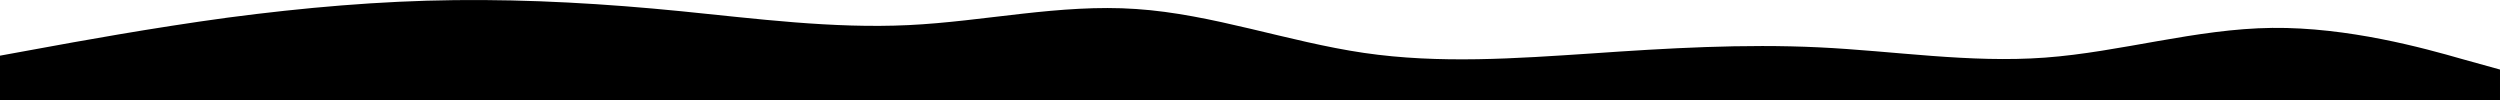 <?xml version="1.0" encoding="UTF-8"?>
<svg id="visual" width="900" height="36.04" version="1.1" viewBox="0 0 900 36.04" xmlns="http://www.w3.org/2000/svg">
			<path id="path6" d="m0 20.04 13.7-2.5c13.6-2.5 41-7.5 68.3-11.2 27.3-3.6 54.7-6 81.8-6.3 27.2-0.3 54.2 1.3 81.4 4 27.1 2.7 54.5 6.3 81.8 5 27.3-1.3 54.7-7.7 82-5.8 27.3 1.8 54.7 11.8 82 15.8s54.7 2 82 0.2c27.3-1.9 54.7-3.5 81.8-2.2 27.2 1.3 54.2 5.7 81.4 3.7 27.1-2 54.5-10.4 81.8-10.7 27.3-0.3 54.7 7.3 68.3 11.2l13.7 3.8v11h-900z"/>
</svg>

